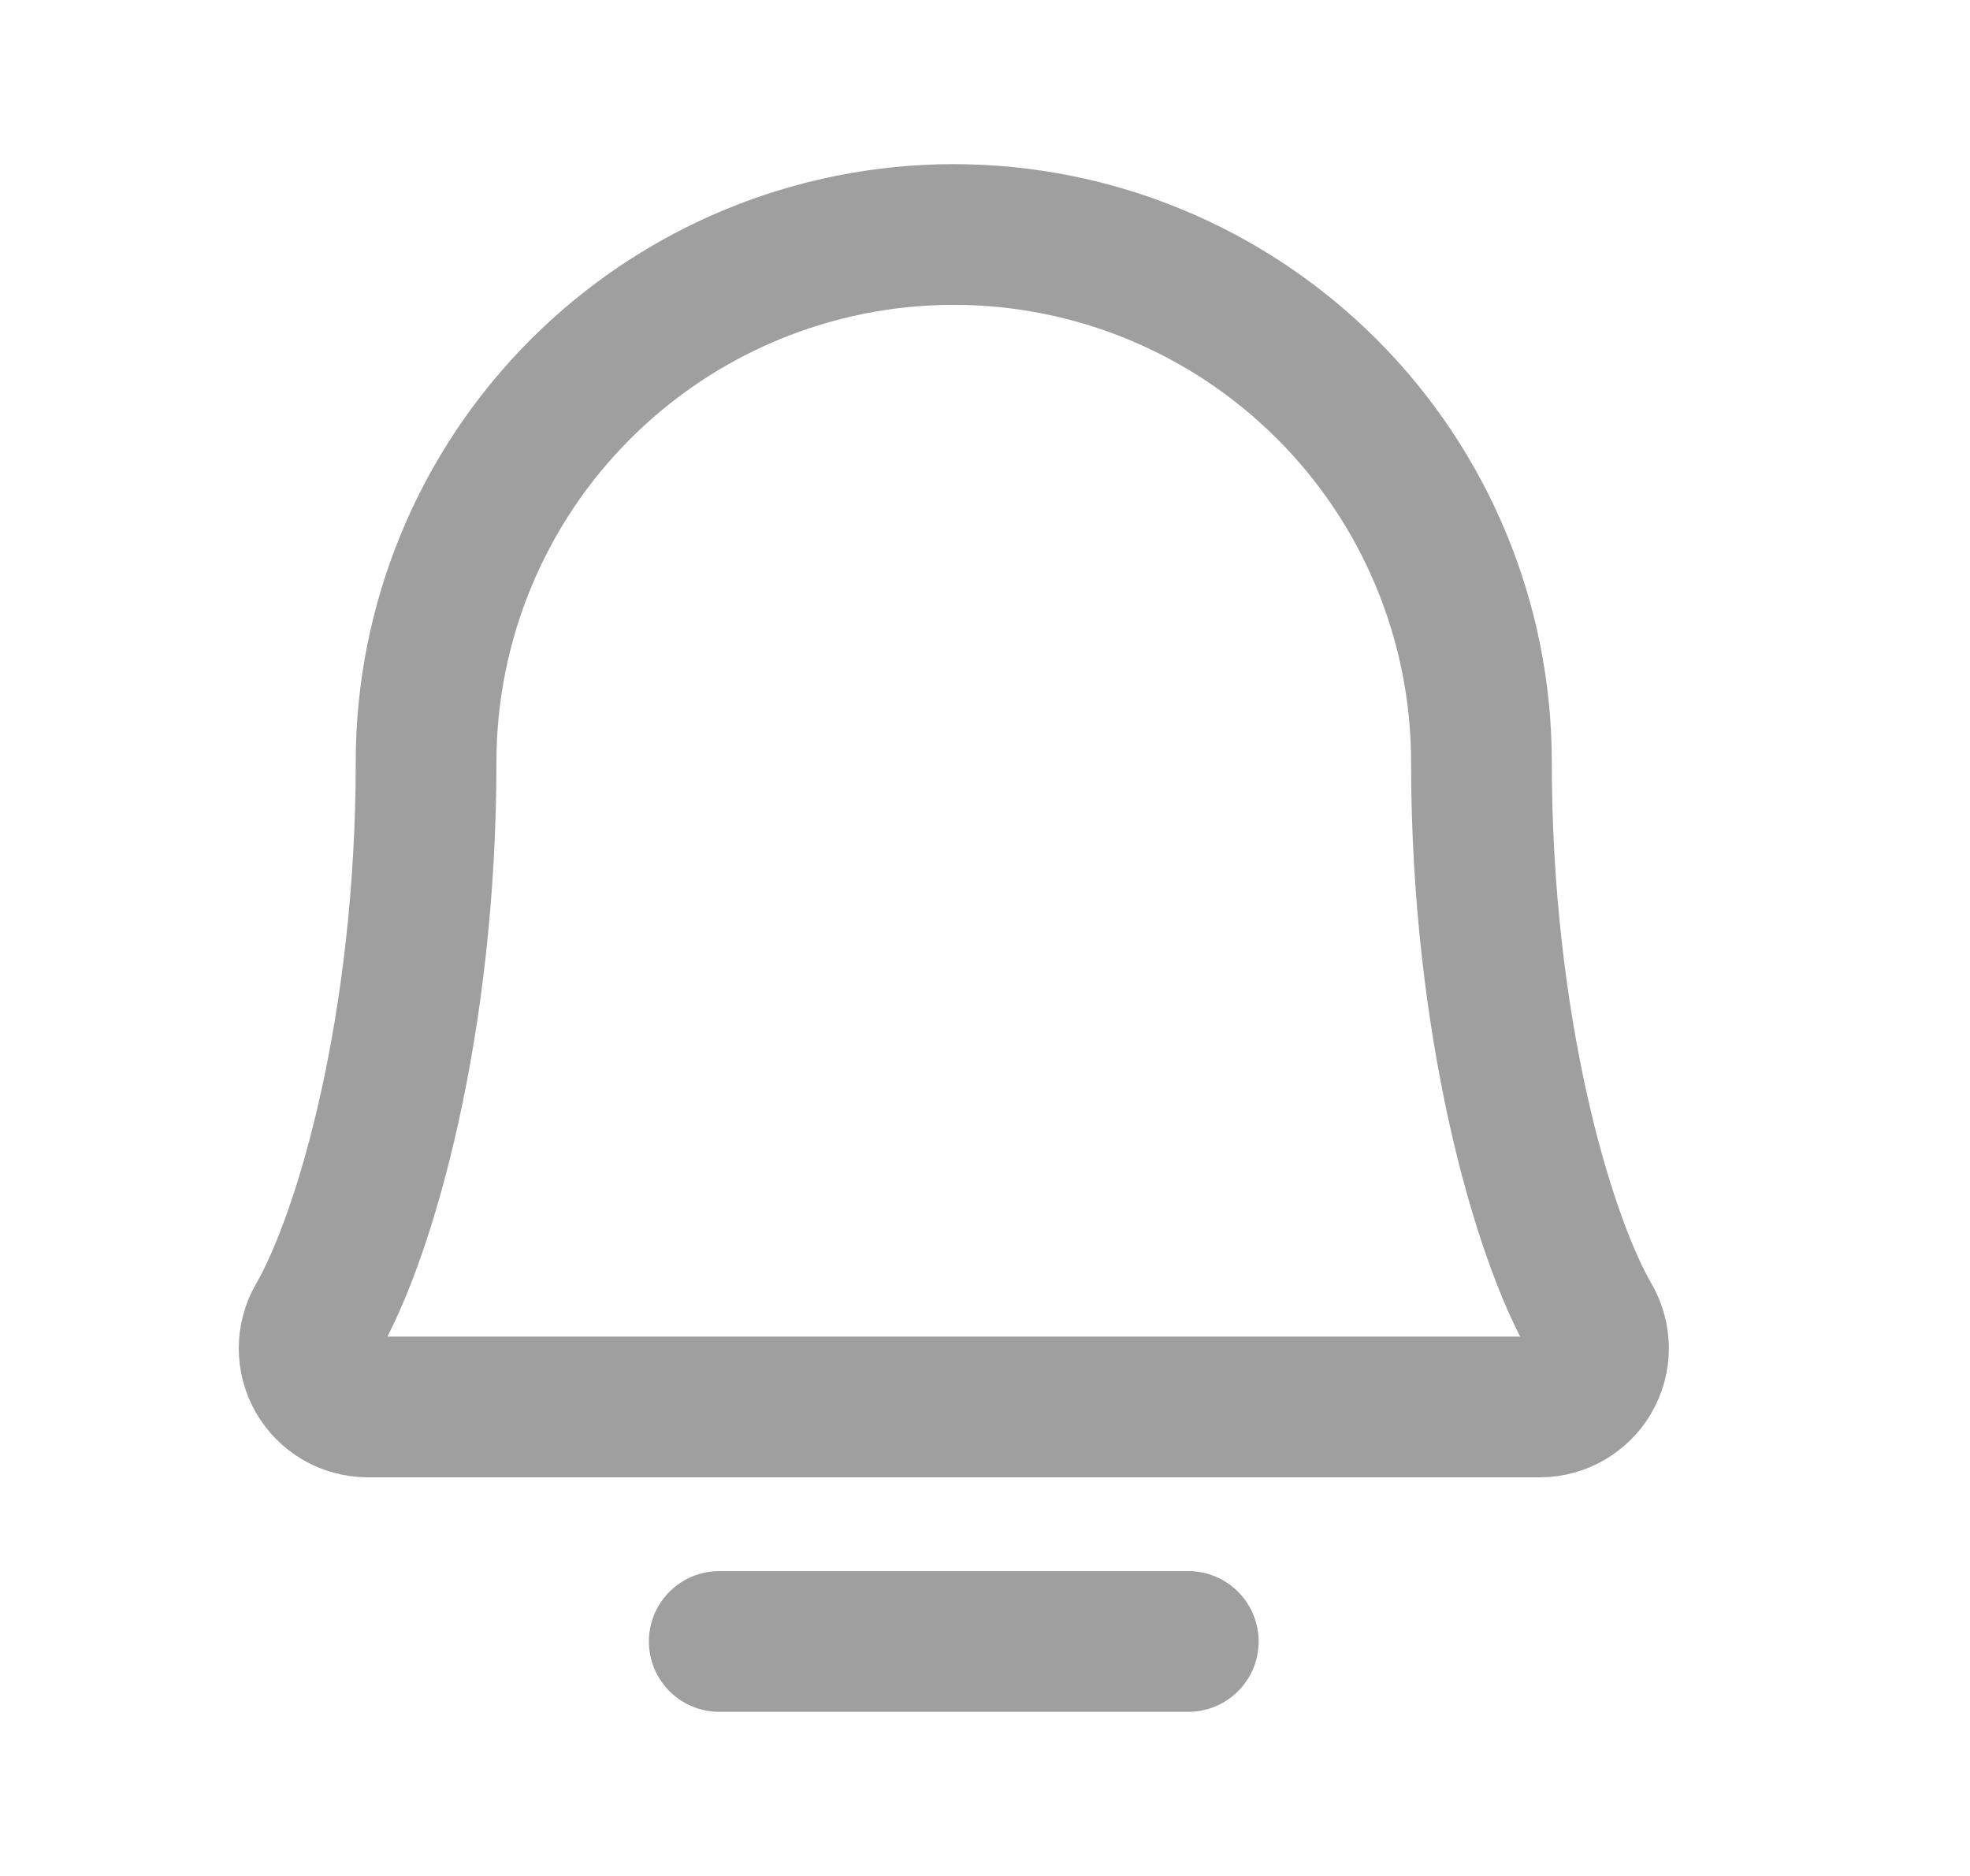 <svg width="21" height="20" viewBox="0 0 21 20" fill="none" xmlns="http://www.w3.org/2000/svg">
<path d="M7.667 17.5H12.667" stroke="#9F9F9F" stroke-width="1.5" stroke-linecap="round" stroke-linejoin="round"/>
<path d="M4.542 8.125C4.542 6.633 5.134 5.202 6.189 4.148C7.244 3.093 8.675 2.5 10.167 2.5C11.659 2.5 13.089 3.093 14.144 4.148C15.199 5.202 15.792 6.633 15.792 8.125C15.792 10.923 16.44 13.172 16.956 14.062C17.011 14.157 17.039 14.265 17.04 14.374C17.04 14.484 17.011 14.592 16.956 14.687C16.902 14.781 16.823 14.86 16.728 14.915C16.634 14.97 16.526 15 16.417 15H3.917C3.807 14.999 3.7 14.97 3.605 14.915C3.511 14.86 3.433 14.781 3.378 14.686C3.324 14.591 3.295 14.483 3.295 14.374C3.296 14.265 3.324 14.157 3.379 14.062C3.894 13.172 4.542 10.923 4.542 8.125Z" stroke="#9F9F9F" stroke-width="1.5" stroke-linecap="round" stroke-linejoin="round"/>
</svg>
